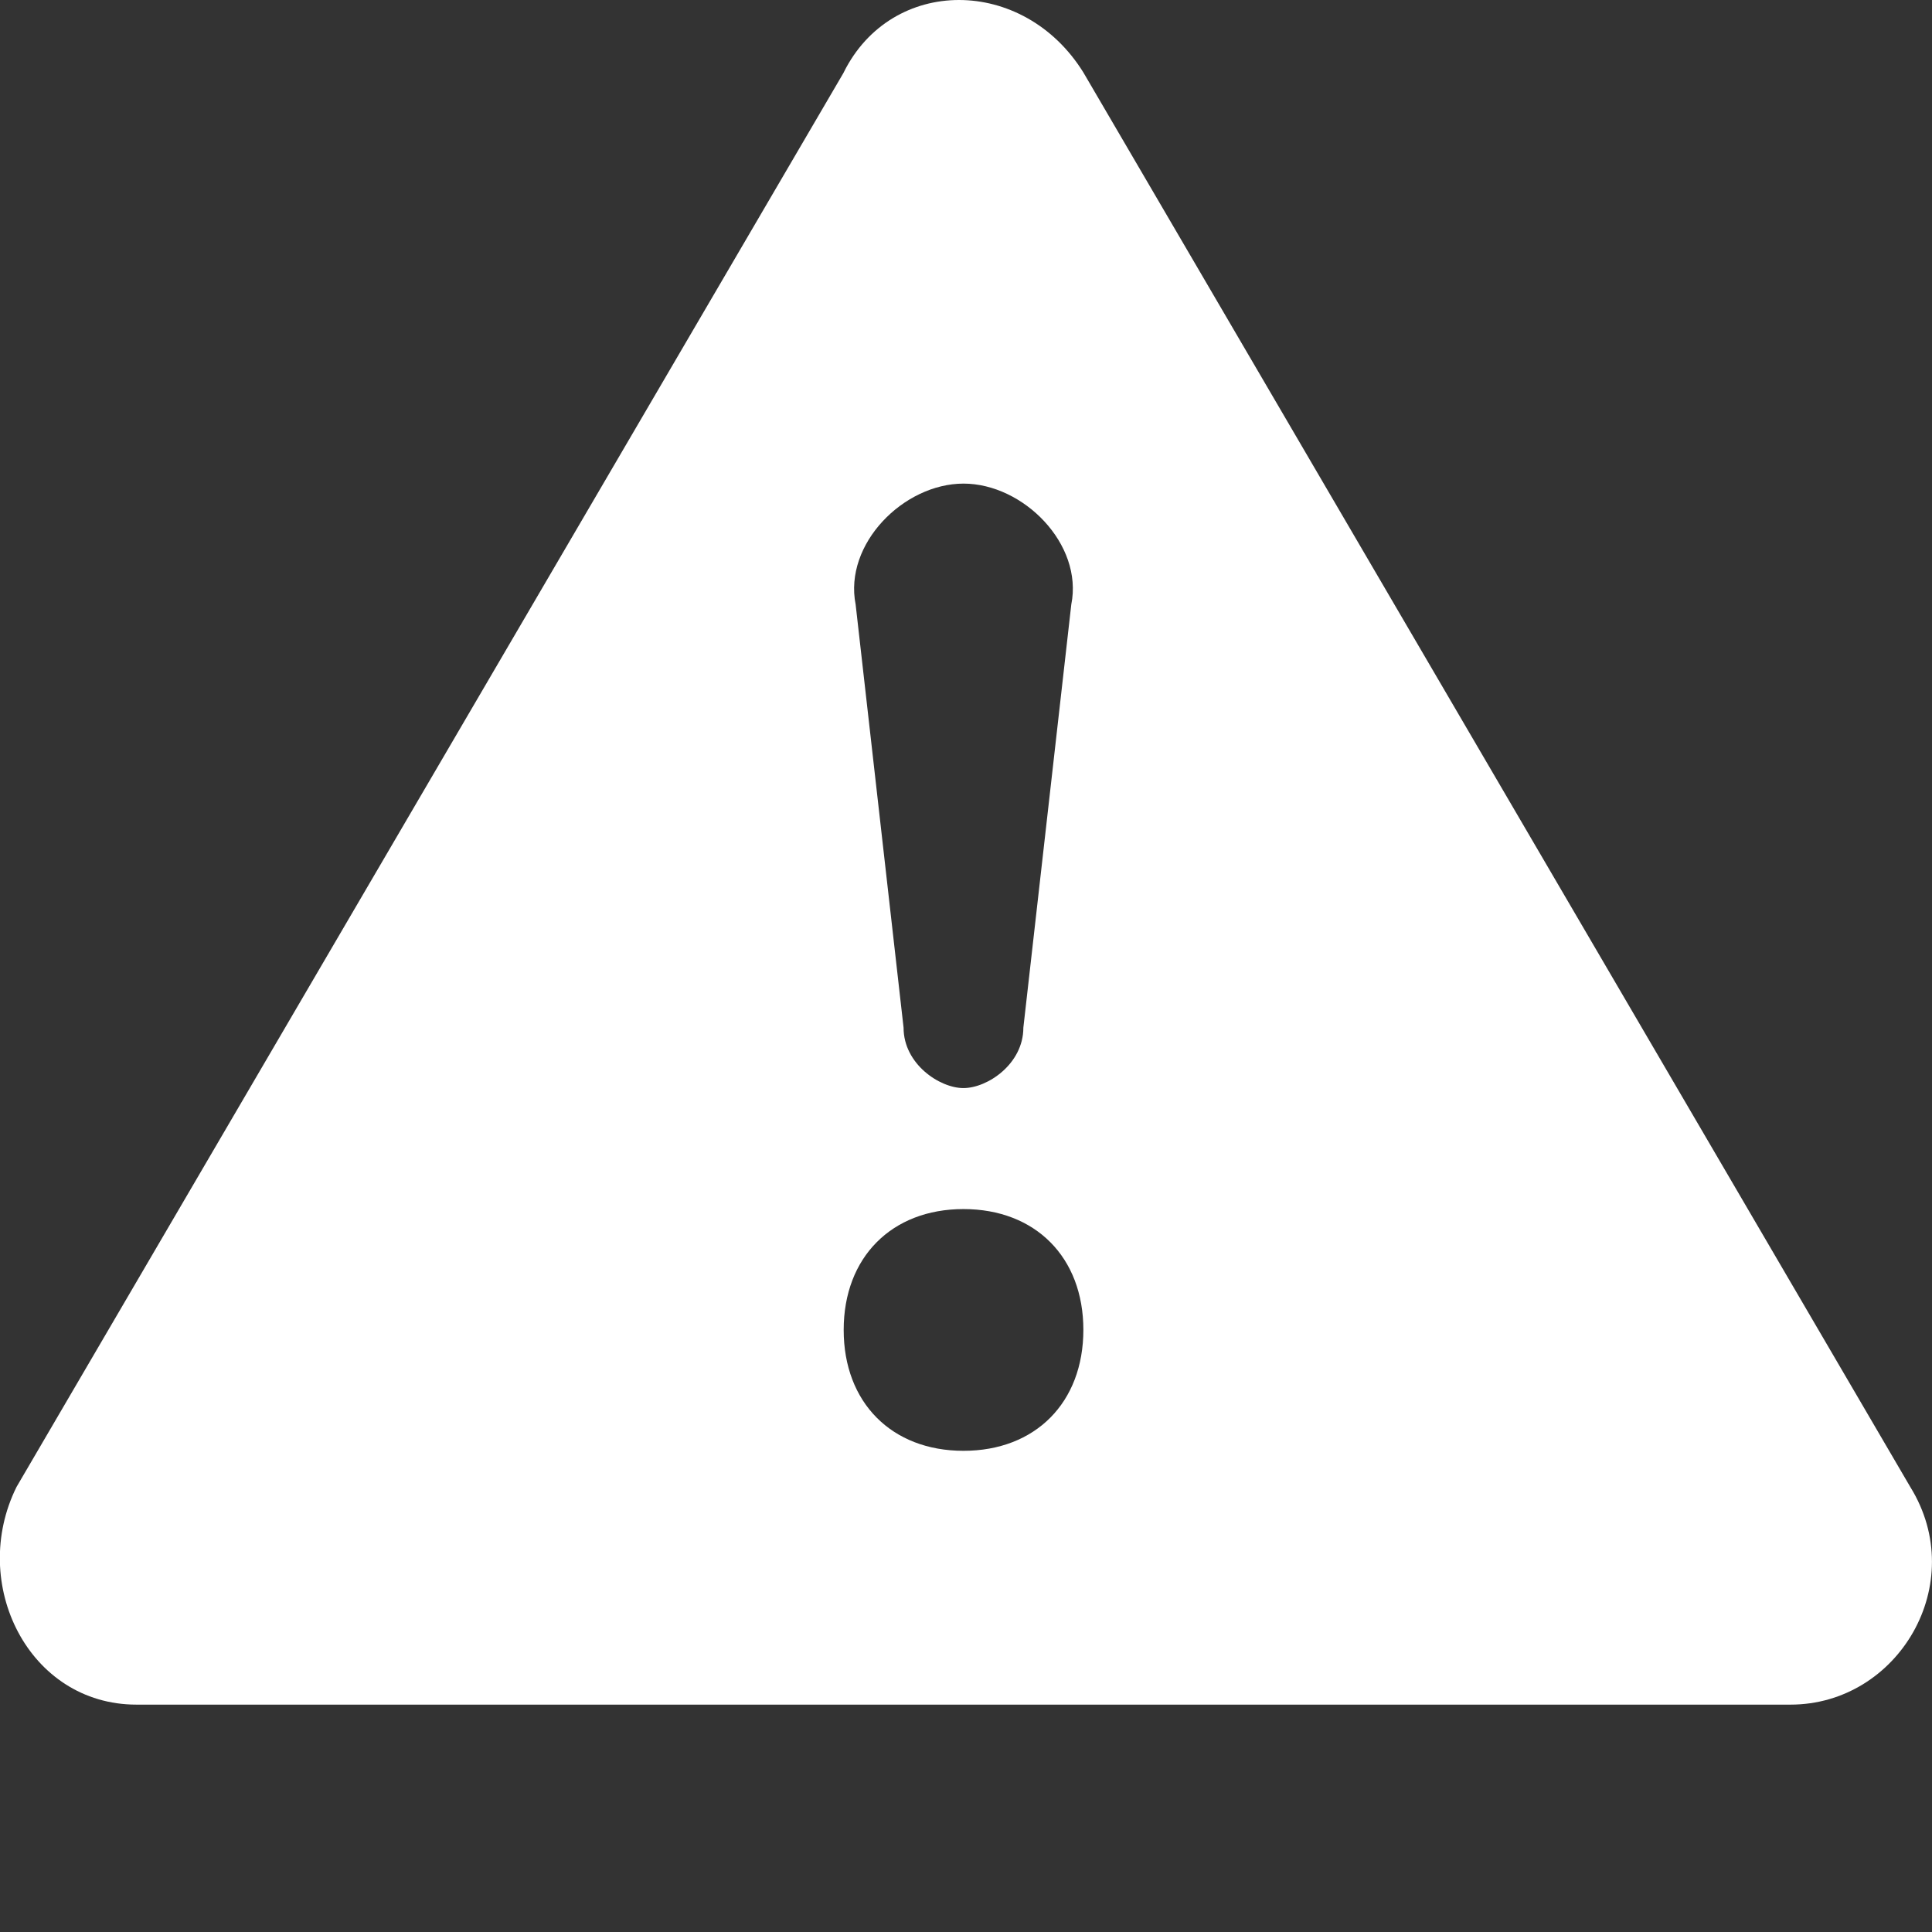 <svg xmlns="http://www.w3.org/2000/svg" width="16" height="16"><rect width="100%" height="100%" fill="#333333" stroke="none"/><path fill="#FFF" fill-rule="evenodd" d="M7.98 4.005c-.497 0-.993.5-.894 1.001l.397 3.505c0 .3.298.5.496.5.199 0 .496-.2.496-.5l.397-3.505c.1-.5-.397-1.001-.893-1.001zm-.993 7.009c0-.601.397-1.001.992-1.001.596 0 .993.4.993 1 0 .602-.397 1.002-.993 1.002-.595 0-.992-.4-.992-1.001zM6.987.6C7.384-.2 8.475-.2 8.972.6l6.848 11.714c.496.801-.1 1.803-.992 1.803H1.13c-.893 0-1.39-1.002-.993-1.803L6.987.601z"/></svg>